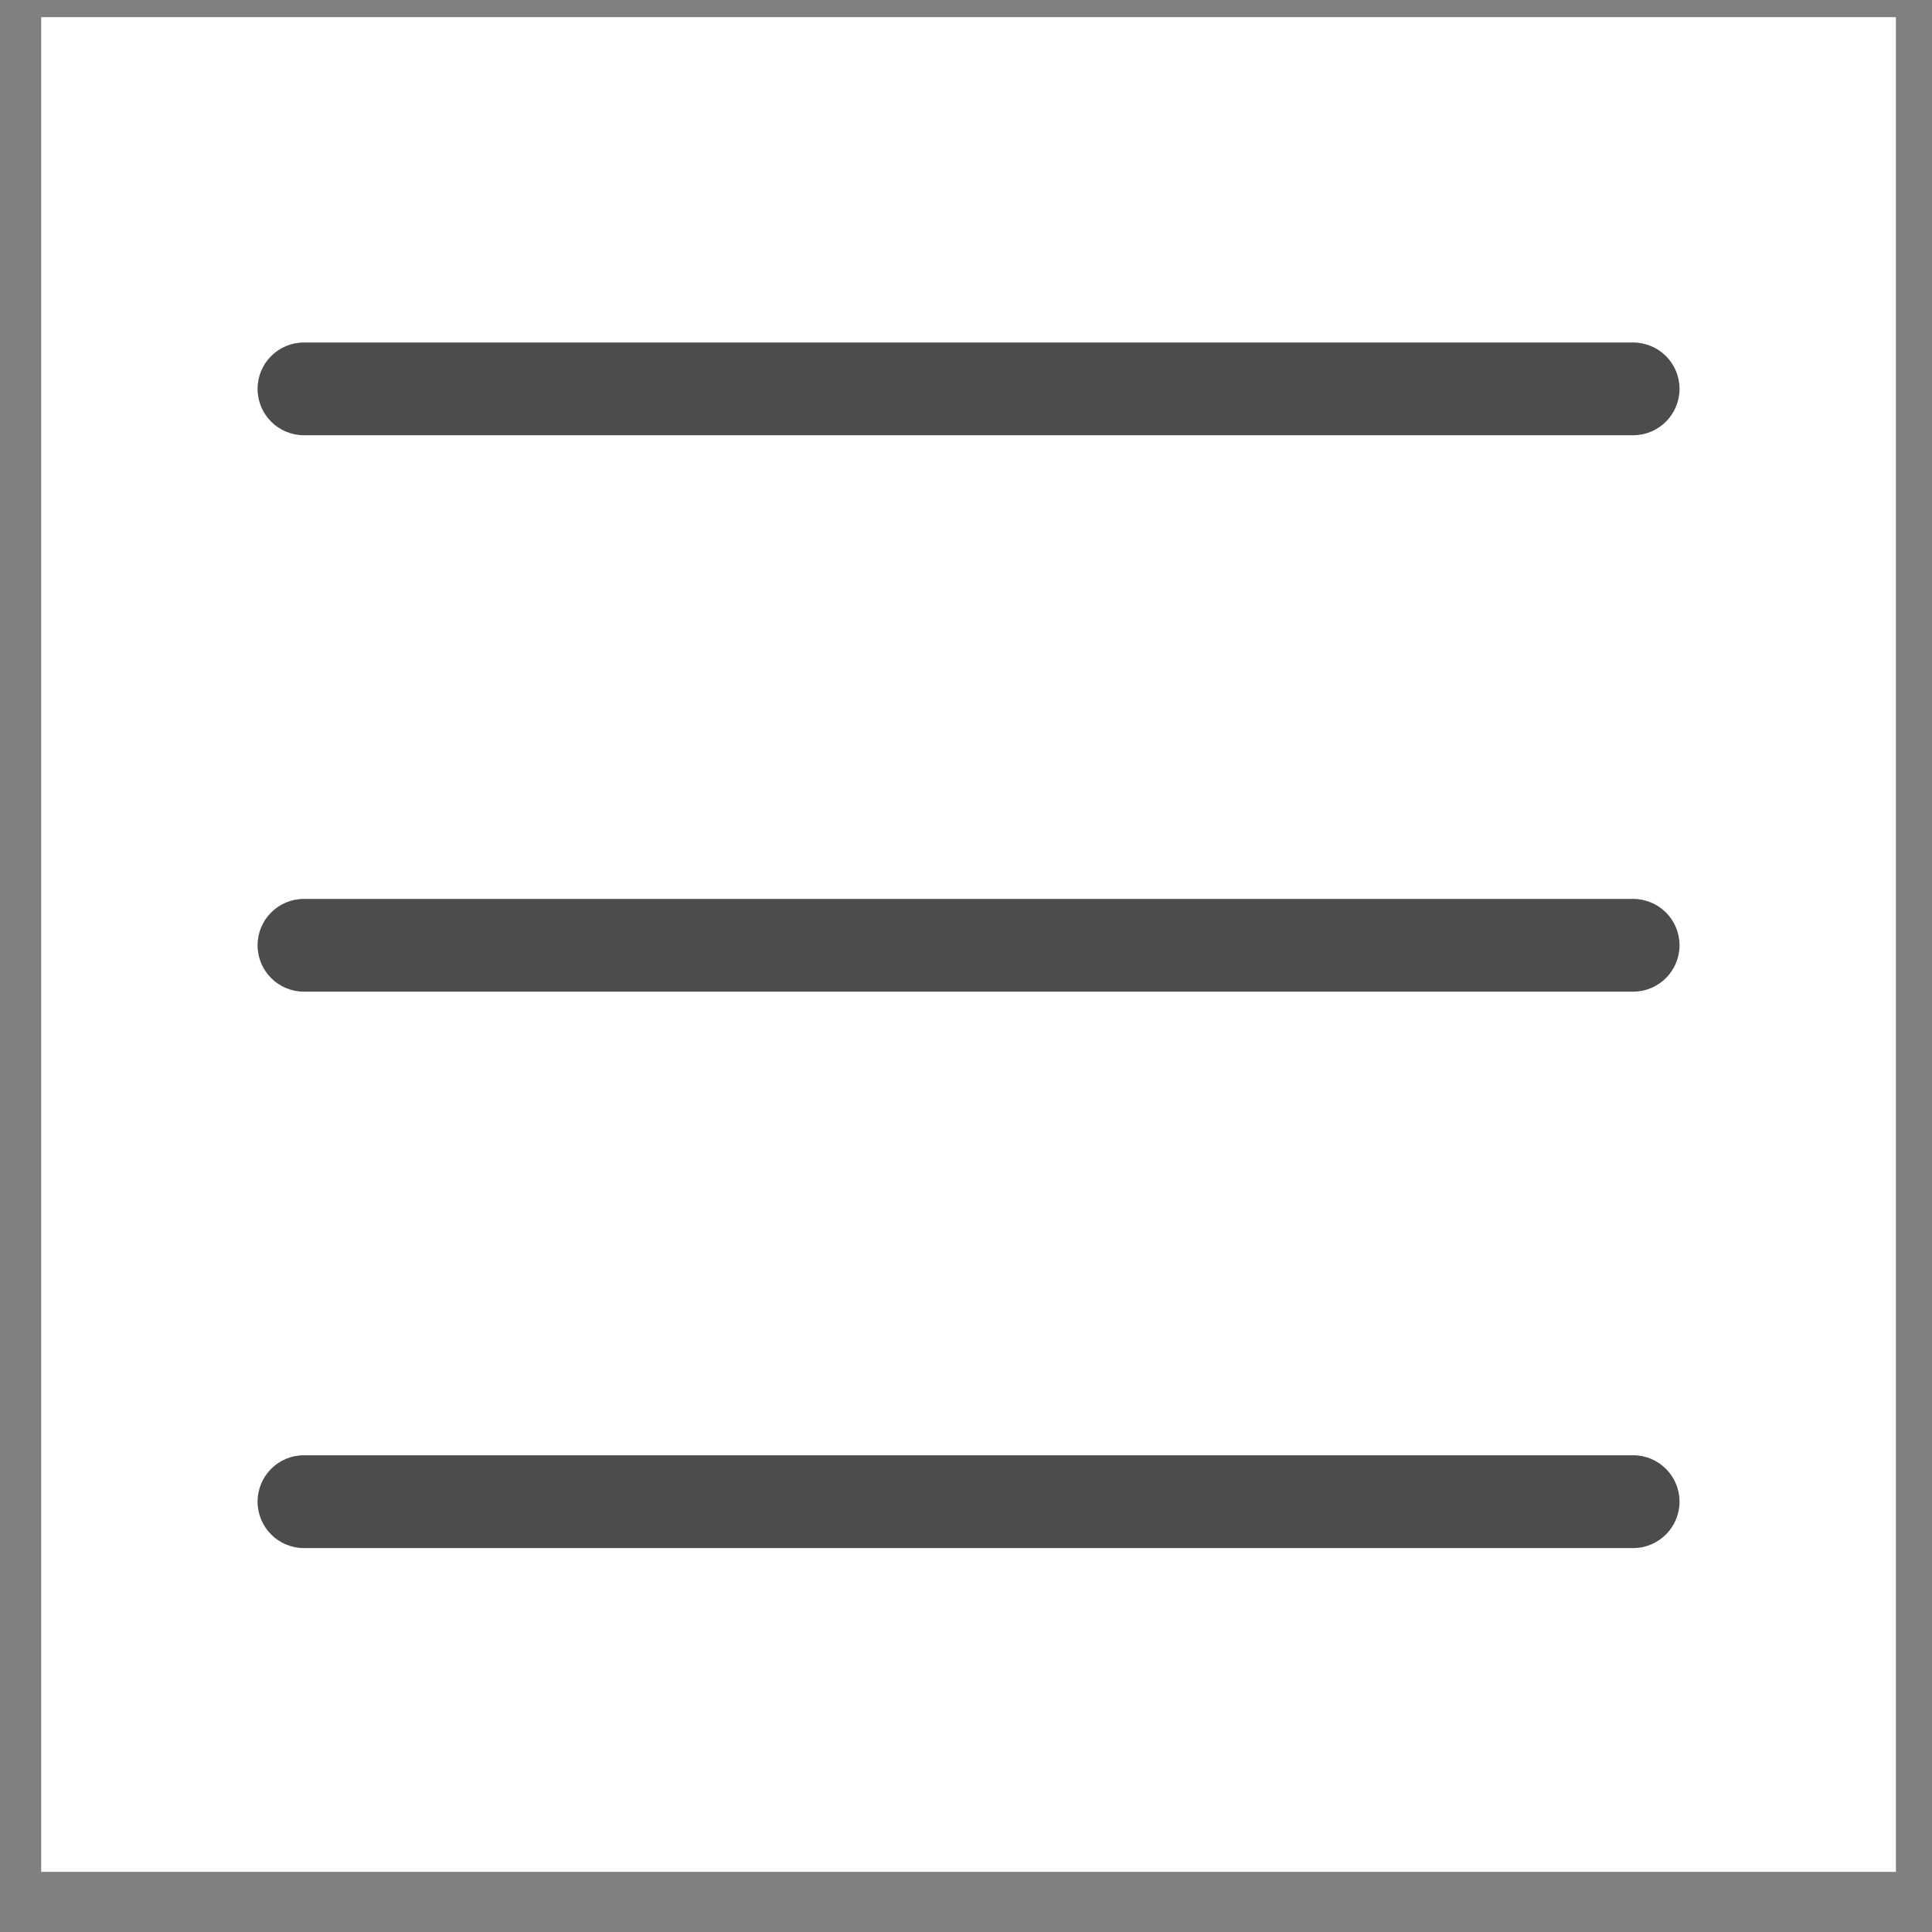 <svg xmlns="http://www.w3.org/2000/svg" width="25" height="25" viewBox="0 0 25 25" fill="none">
<rect x="0" y="0" width="25" height="25" fill="#808080" stroke="none"/>
<g clip-path="url(#clip0_6926_5215)">
<path d="M24.533 0.222H0.533V24.222H24.533V0.222Z" fill="white"/>
<path d="M22.533 2.222H2.533V22.222H22.533V2.222Z" fill="white"/>
<path d="M21.133 18.831H3.933C3.601 18.831 3.333 19.1 3.333 19.431C3.333 19.763 3.601 20.032 3.933 20.032H21.133C21.464 20.032 21.733 19.763 21.733 19.431C21.733 19.1 21.464 18.831 21.133 18.831Z" fill="#4C4C4C"/>
<path d="M21.133 11.632H3.933C3.601 11.632 3.333 11.9 3.333 12.232C3.333 12.563 3.601 12.832 3.933 12.832H21.133C21.464 12.832 21.733 12.563 21.733 12.232C21.733 11.9 21.464 11.632 21.133 11.632Z" fill="#4C4C4C"/>
<path d="M21.133 4.432H3.933C3.601 4.432 3.333 4.7 3.333 5.032C3.333 5.363 3.601 5.632 3.933 5.632H21.133C21.464 5.632 21.733 5.363 21.733 5.032C21.733 4.7 21.464 4.432 21.133 4.432Z" fill="#4C4C4C"/>
</g>
<defs>
<clipPath id="clip0_6926_5215">
<rect width="24" height="24" fill="white" transform="translate(0.533 0.222)"/>
</clipPath>
</defs>
</svg>